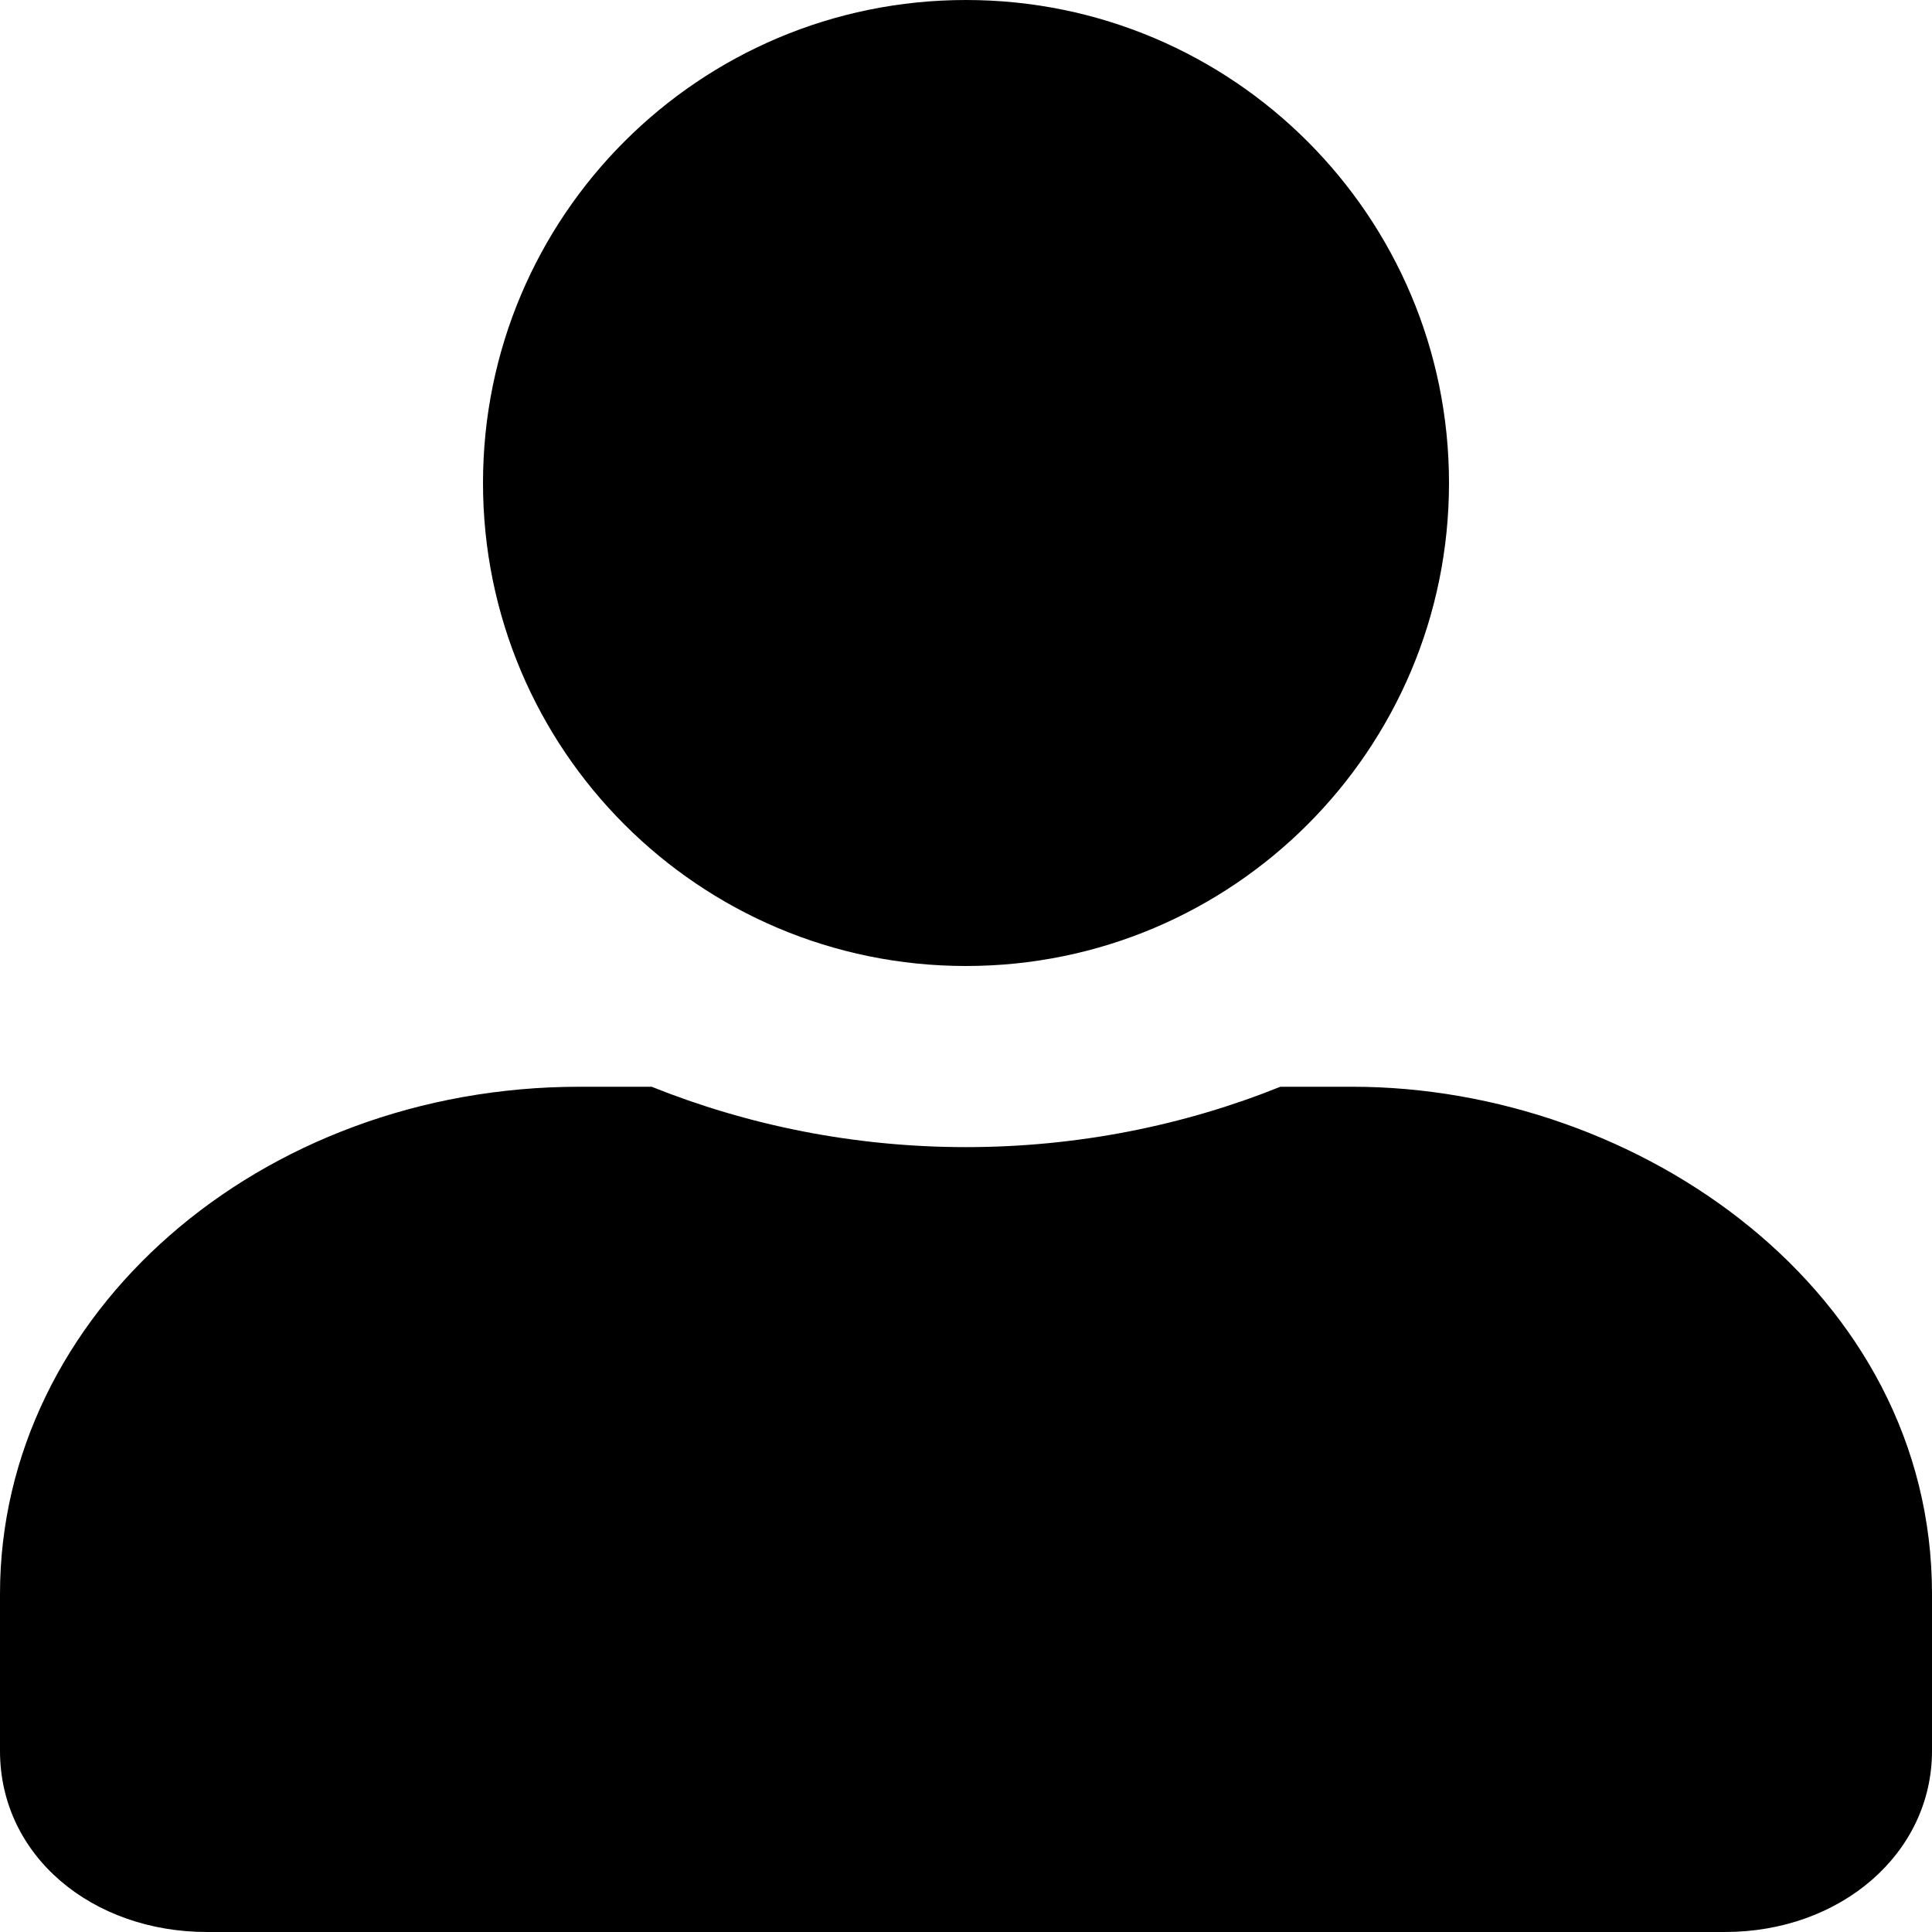 <?xml version="1.0" encoding="UTF-8" standalone="no"?>
<svg
   aria-hidden="true"
   focusable="false"
   data-prefix="fas"
   data-icon="user"
   class="svg-inline--fa fa-user fa-w-14"
   role="img"
   viewBox="0 0 512 512"
   version="1.1"
   id="svg4"
   sodipodi:docname="user-solid.svg"
   width="512"
   height="512"
   inkscape:export-filename="C:\Applications\Projects\SuperCodingBall\src\assets\icons\user-solid.png"
   inkscape:export-xdpi="30"
   inkscape:export-ydpi="30"
   inkscape:version="1.1 (c68e22c387, 2021-05-23)"
   xmlns:inkscape="http://www.inkscape.org/namespaces/inkscape"
   xmlns:sodipodi="http://sodipodi.sourceforge.net/DTD/sodipodi-0.dtd"
   xmlns="http://www.w3.org/2000/svg"
   xmlns:svg="http://www.w3.org/2000/svg">
  <defs
     id="defs8" />
  <sodipodi:namedview
     id="namedview6"
     pagecolor="#ffffff"
     bordercolor="#666666"
     borderopacity="1.0"
     inkscape:pageshadow="2"
     inkscape:pageopacity="0.0"
     inkscape:pagecheckerboard="0"
     showgrid="false"
     width="512px"
     inkscape:snap-bbox="false"
     inkscape:bbox-paths="true"
     inkscape:bbox-nodes="true"
     inkscape:snap-bbox-edge-midpoints="true"
     inkscape:snap-bbox-midpoints="true"
     inkscape:snap-object-midpoints="false"
     inkscape:snap-center="false"
     inkscape:snap-page="true"
     inkscape:zoom="1.1214272"
     inkscape:cx="117.70715"
     inkscape:cy="263.50352"
     inkscape:window-width="1920"
     inkscape:window-height="1001"
     inkscape:window-x="-9"
     inkscape:window-y="-9"
     inkscape:window-maximized="1"
     inkscape:current-layer="svg4" />
  <path
     fill="currentColor"
     d="M 256,256 C 326.7,256 384,198.7 384,128 384,57.3 326.7,0 256,0 185.3,0 128,57.3 128,128 c 0,70.7 57.3,128 128,128 z m 102.4,32 h -19.086 c -25.371,10.2 -53.6,16 -83.314,16 -29.714,0 -57.829,-5.8 -83.314,-16 H 153.6 C 68.8,288 2.9999998e-6,348.2 2.9999998e-6,422.4 V 464 C 2.9999998e-6,491.983 24.571,512 54.857,512 H 457.143 C 487.698,512 512,491.266 512,464 V 422.4 C 512,342.302 434.481,288 358.4,288 Z"
     id="path2"
     sodipodi:nodetypes="sssssscscssssssss" />
</svg>
